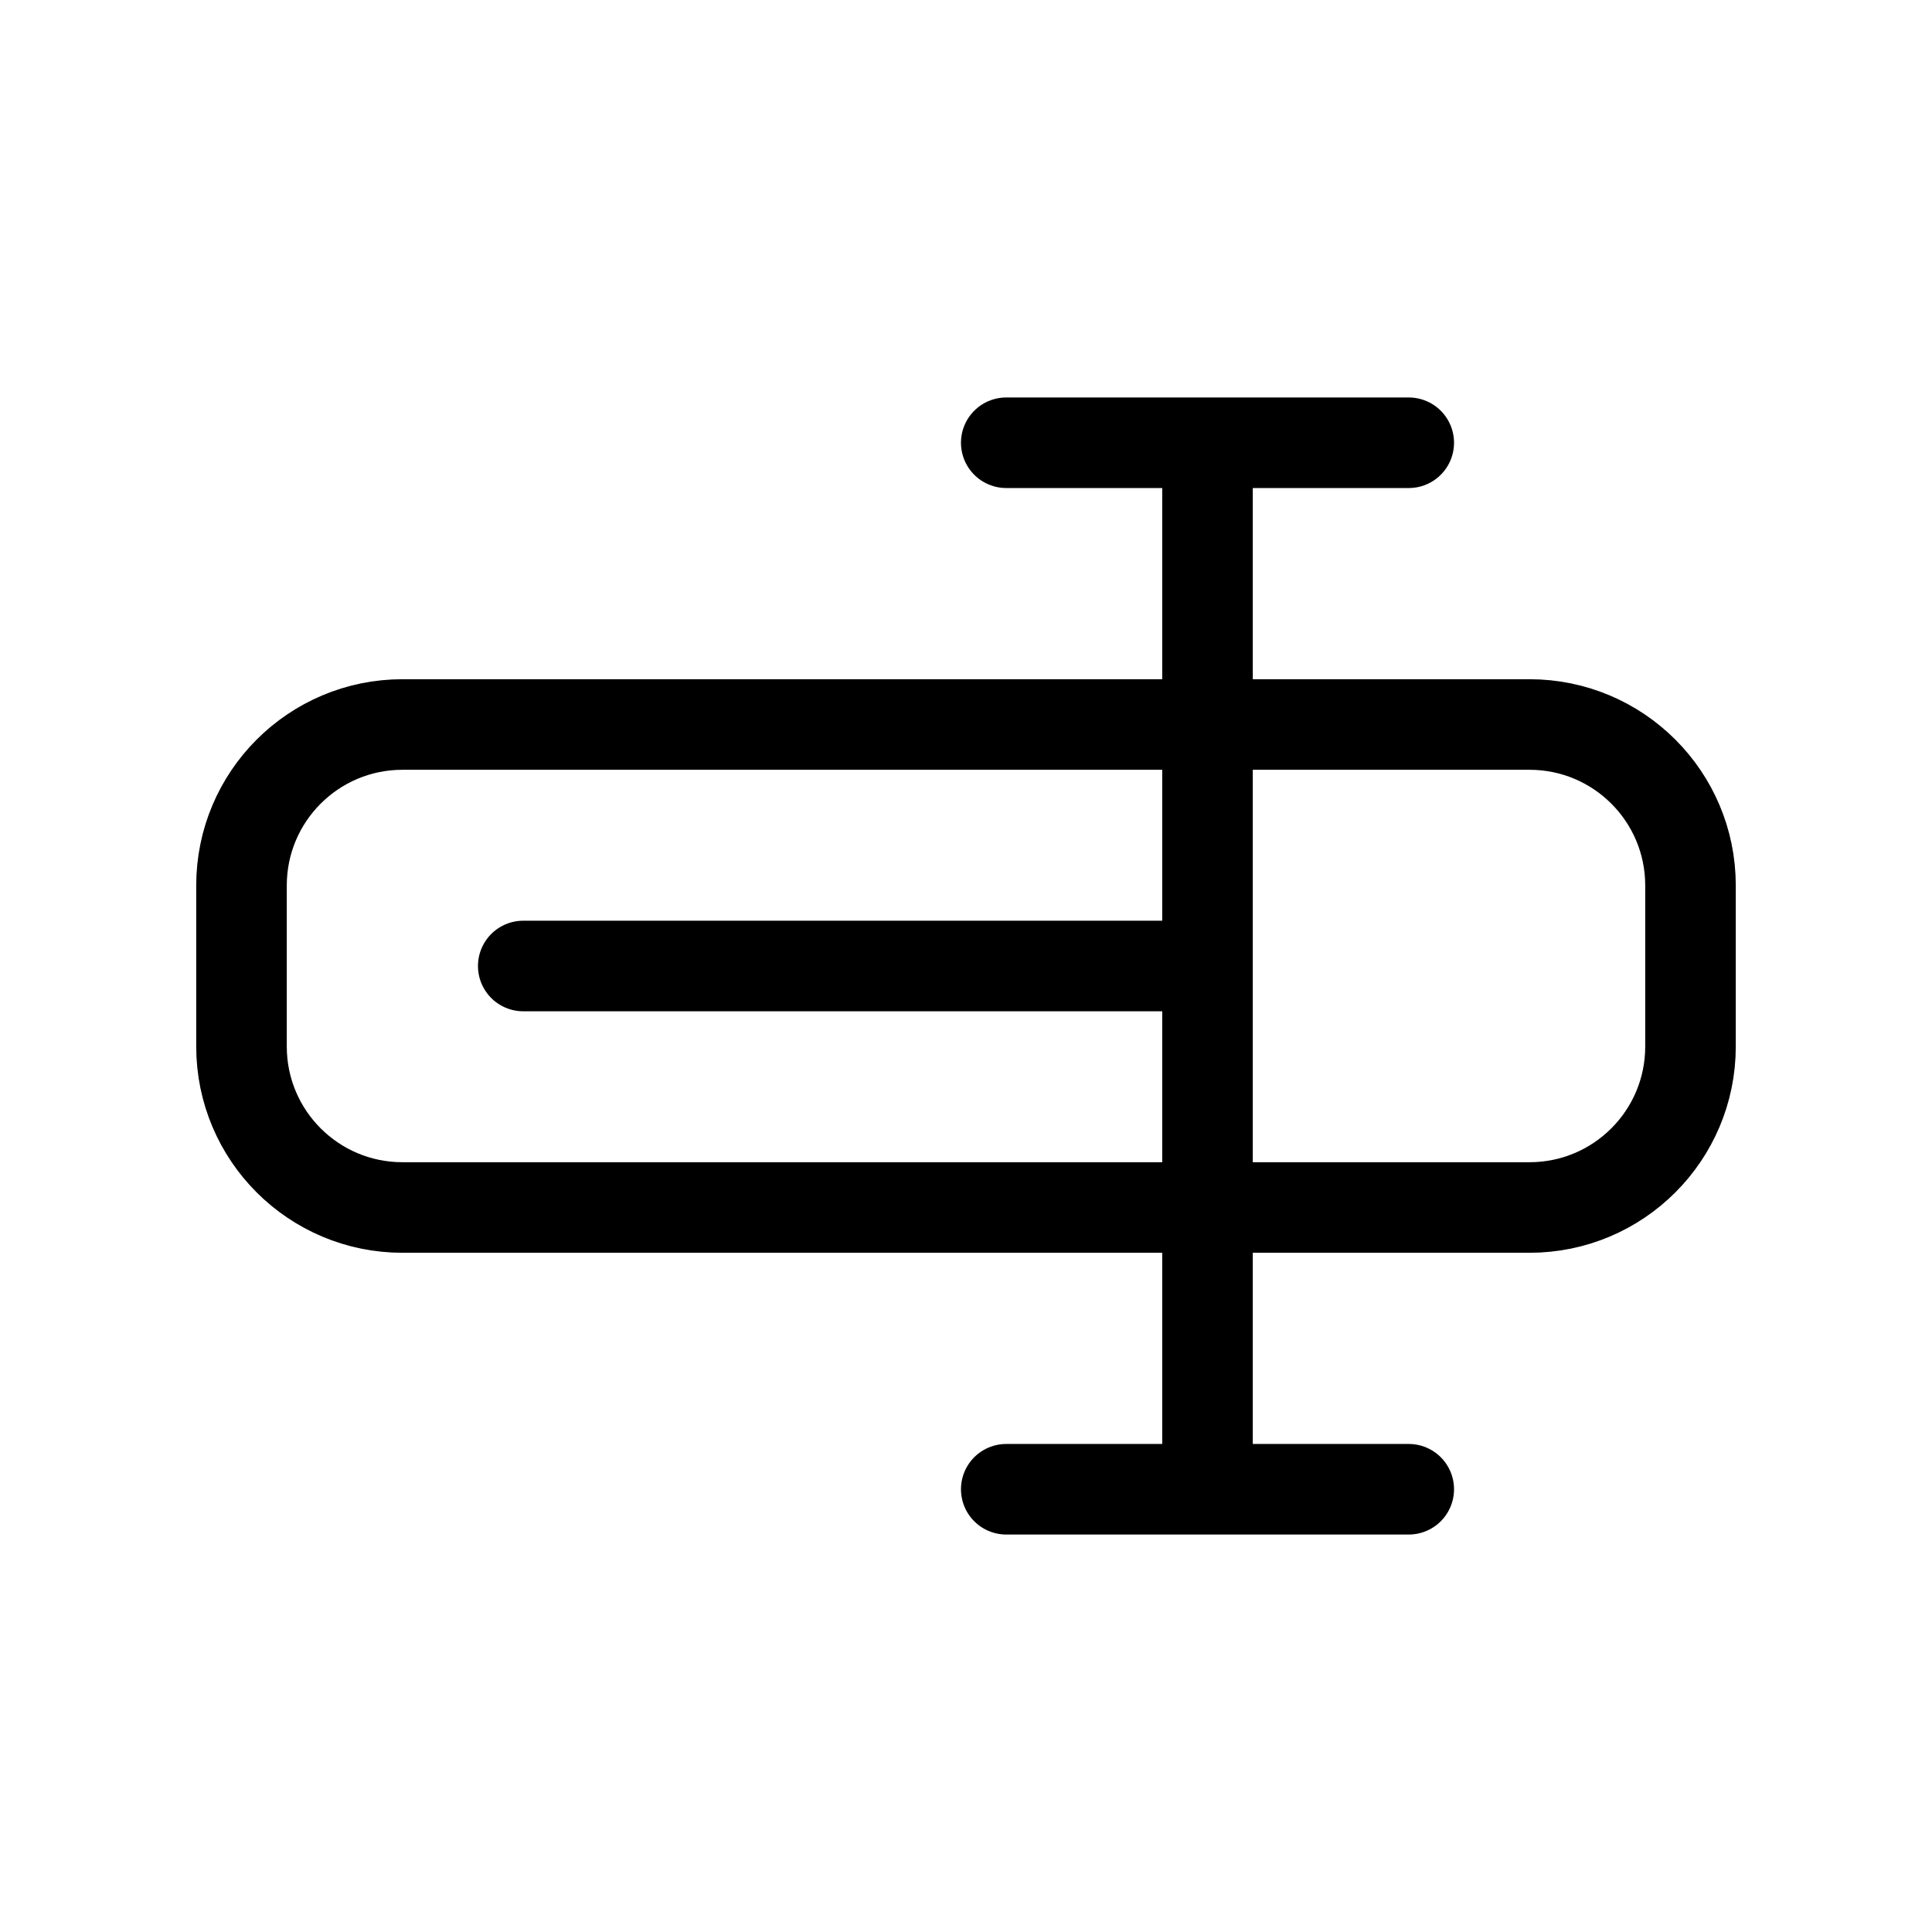 <svg width="32" height="32" viewBox="0 0 24 24" stroke="#000000" fill="none" stroke-linejoin="round" stroke-width="1.125" stroke-linecap="round" xmlns="http://www.w3.org/2000/svg"><path d="M15 9H5C3.895 9 3 9.895 3 11V13C3 14.105 3.895 15 5 15H15M15 9H19C20.105 9 21 9.895 21 11V13C21 14.105 20.105 15 19 15H15M15 9V12M15 9V5.5M15 15V12M15 15V18.5M6.5 12H15M15 5.5H17.5M15 5.5H12.5M15 18.5H17.5M15 18.5H12.5"></path></svg>